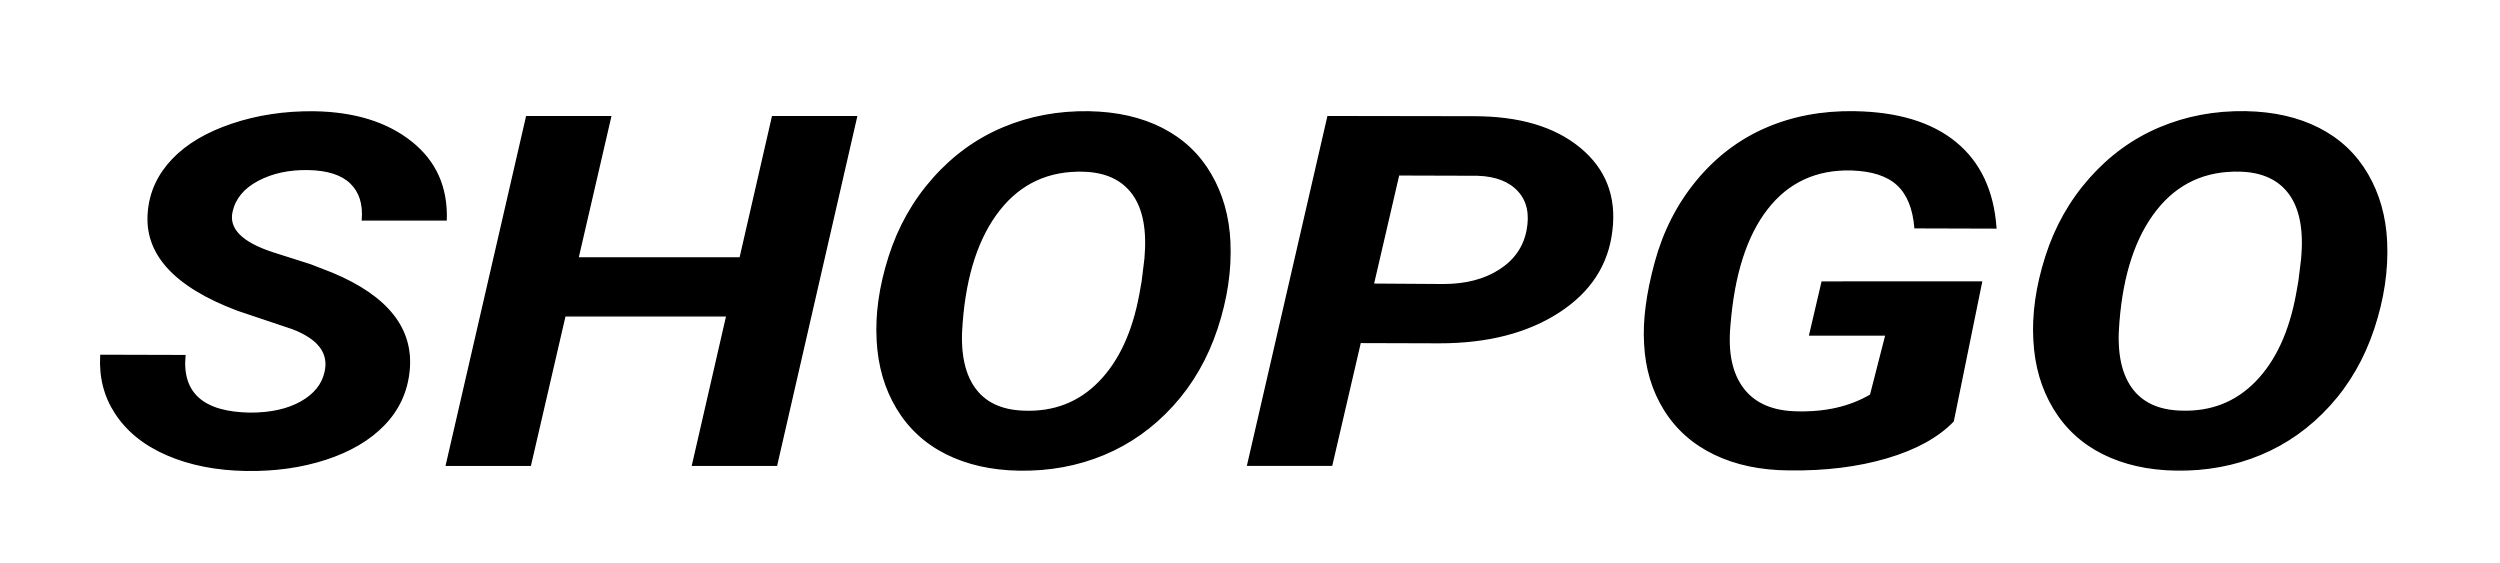 <?xml version="1.0" standalone="no"?><!-- Generator: Gravit.io --><svg xmlns="http://www.w3.org/2000/svg" xmlns:xlink="http://www.w3.org/1999/xlink" style="isolation:isolate" viewBox="0.941 -58.75 907.124 204.444" width="907.124" height="204.444"><path d=" M 118.943 76.278 L 118.943 76.278 L 118.943 76.278 Q 121.357 65.942 107.128 60.471 L 107.128 60.471 L 87.206 53.784 L 87.206 53.784 Q 52.555 40.757 54.831 17.913 L 54.831 17.913 L 54.831 17.913 Q 55.795 7.317 63.568 -0.848 L 63.568 -0.848 L 63.568 -0.848 Q 71.342 -9.013 85.172 -13.661 L 85.172 -13.661 L 85.172 -13.661 Q 99.003 -18.308 114.91 -18.135 L 114.91 -18.135 L 114.91 -18.135 Q 136.844 -17.789 150.129 -7.236 L 150.129 -7.236 L 150.129 -7.236 Q 163.413 3.316 162.81 21.035 L 162.81 21.035 L 132.444 21.036 L 132.444 21.036 Q 133.156 12.437 128.218 7.661 L 128.218 7.661 L 128.218 7.661 Q 123.281 2.884 112.678 2.71 L 112.678 2.71 L 112.678 2.71 Q 102.282 2.537 94.495 6.663 L 94.495 6.663 L 94.495 6.663 Q 86.708 10.789 85.091 17.999 L 85.091 17.999 L 85.091 17.999 Q 82.905 27.466 99.94 33.024 L 99.94 33.024 L 113.57 37.366 L 121.406 40.406 L 121.406 40.406 Q 151.801 53.086 149.315 76.016 L 149.315 76.016 L 149.315 76.016 Q 148.13 87.221 140.305 95.342 L 140.305 95.342 L 140.305 95.342 Q 132.481 103.464 119.229 107.807 L 119.229 107.807 L 119.229 107.807 Q 105.978 112.151 90.177 111.891 L 90.177 111.891 L 90.177 111.891 Q 74.063 111.631 61.6 106.247 L 61.6 106.247 L 61.6 106.247 Q 49.137 100.862 42.804 91.048 L 42.804 91.048 L 42.804 91.048 Q 36.871 81.928 37.548 70.202 L 37.548 70.202 L 68.016 70.287 L 68.016 70.287 Q 66.102 90.873 91.781 91.219 L 91.781 91.219 L 91.781 91.219 Q 102.908 91.218 110.174 87.136 L 110.174 87.136 L 110.174 87.136 Q 117.441 83.053 118.943 76.278 Z  M 311.729 -16.408 L 282.708 110.058 L 252.238 110.059 L 264.676 55.86 L 205.92 55.863 L 193.378 110.062 L 162.908 110.064 L 192.034 -16.402 L 222.503 -16.403 L 210.651 34.843 L 269.511 34.84 L 281.259 -16.406 L 311.729 -16.408 L 311.729 -16.408 Z  M 370.751 111.791 L 370.751 111.791 L 370.751 111.791 Q 355.678 111.531 344.313 105.842 L 344.313 105.842 L 344.313 105.842 Q 332.949 100.154 326.48 89.427 L 326.48 89.427 L 326.48 89.427 Q 320.011 78.701 319.281 64.804 L 319.281 64.804 L 319.281 64.804 Q 318.454 50.559 323.597 34.403 L 323.597 34.403 L 323.597 34.403 Q 328.741 18.248 339.62 6 L 339.62 6 L 339.62 6 Q 350.5 -6.247 364.935 -12.328 L 364.935 -12.328 L 364.935 -12.328 Q 379.369 -18.408 396.002 -18.149 L 396.002 -18.149 L 396.002 -18.149 Q 411.283 -17.889 422.594 -12.113 L 422.594 -12.113 L 422.594 -12.113 Q 433.904 -6.338 440.215 4.476 L 440.215 4.476 L 440.215 4.476 Q 446.526 15.289 447.157 29.012 L 447.157 29.012 L 447.157 29.012 Q 447.856 44.299 442.505 60.455 L 442.505 60.455 L 442.505 60.455 Q 437.154 76.611 426.387 88.424 L 426.387 88.424 L 426.387 88.424 Q 415.621 100.237 401.399 106.144 L 401.399 106.144 L 401.399 106.144 Q 387.176 112.051 370.751 111.791 Z  M 414.599 48.036 L 415.432 43.345 L 416.447 35.094 L 416.447 35.094 Q 417.831 19.633 412.03 11.643 L 412.03 11.643 L 412.03 11.643 Q 406.228 3.652 394.069 3.305 L 394.069 3.305 L 394.069 3.305 Q 375.05 2.785 363.545 17.377 L 363.545 17.377 L 363.545 17.377 Q 352.041 31.97 350.002 58.201 L 350.002 58.201 L 350.002 58.201 Q 348.619 73.575 354.362 81.869 L 354.362 81.869 L 354.362 81.869 Q 360.105 90.164 372.577 90.511 L 372.577 90.511 L 372.577 90.511 Q 388.89 91.118 399.852 79.87 L 399.852 79.87 L 399.852 79.87 Q 410.813 68.621 414.599 48.036 L 414.599 48.036 L 414.599 48.036 Z  M 523.193 65.576 L 494.493 65.49 L 484.142 110.048 L 453.672 110.05 L 482.797 -16.416 L 535.832 -16.331 L 535.832 -16.331 Q 560.374 -16.332 574.16 -4.955 L 574.16 -4.955 L 574.16 -4.955 Q 587.946 6.423 585.77 24.75 L 585.77 24.75 L 585.77 24.75 Q 583.692 43.337 566.546 54.456 L 566.546 54.456 L 566.546 54.456 Q 549.399 65.575 523.193 65.576 L 523.193 65.576 L 523.193 65.576 Z  M 508.43 4.69 L 499.227 44.384 L 524.597 44.556 L 524.597 44.556 Q 536.868 44.556 545.098 39.257 L 545.098 39.257 L 545.098 39.257 Q 553.327 33.958 555.088 24.925 L 555.088 24.925 L 555.088 24.925 Q 556.849 15.892 551.925 10.507 L 551.925 10.507 L 551.925 10.507 Q 547.001 5.122 537.13 4.775 L 537.13 4.775 L 508.43 4.69 L 508.43 4.69 Z  M 719.917 43.592 L 709.642 94.056 L 709.642 94.056 Q 701.339 102.655 685.585 107.303 L 685.585 107.303 L 685.585 107.303 Q 669.83 111.951 650.182 111.691 L 650.182 111.691 L 650.182 111.691 Q 634.689 111.605 623.062 106.003 L 623.062 106.003 L 623.062 106.003 Q 611.436 100.401 604.91 89.892 L 604.91 89.892 L 604.91 89.892 Q 598.384 79.383 597.748 65.92 L 597.748 65.92 L 597.748 65.92 Q 596.987 53.412 601.575 36.518 L 601.575 36.518 L 601.575 36.518 Q 606.162 19.624 616.689 6.899 L 616.689 6.899 L 616.689 6.899 Q 627.215 -5.826 641.707 -12.124 L 641.707 -12.124 L 641.707 -12.124 Q 656.198 -18.421 673.663 -18.162 L 673.663 -18.162 L 673.663 -18.162 Q 697.365 -17.815 710.54 -7.002 L 710.54 -7.002 L 710.54 -7.002 Q 723.714 3.811 725.137 23.962 L 725.137 23.962 L 695.813 23.876 L 695.813 23.876 Q 694.905 13.28 689.402 8.242 L 689.402 8.242 L 689.402 8.242 Q 683.898 3.205 672.779 2.858 L 672.779 2.858 L 672.779 2.858 Q 653.552 2.338 642.151 16.974 L 642.151 16.974 L 642.151 16.974 Q 630.75 31.61 628.571 59.404 L 628.571 59.404 L 628.571 59.404 Q 627.201 74.257 633.518 82.421 L 633.518 82.421 L 633.518 82.421 Q 639.836 90.585 653.143 90.758 L 653.143 90.758 L 653.143 90.758 Q 668.631 91.105 679.695 84.59 L 679.695 84.59 L 685.276 62.789 L 657.614 62.79 L 662.097 43.594 L 719.917 43.592 L 719.917 43.592 Z  M 790.466 111.771 L 790.466 111.771 L 790.466 111.771 Q 775.393 111.511 764.028 105.823 L 764.028 105.823 L 764.028 105.823 Q 752.664 100.134 746.195 89.408 L 746.195 89.408 L 746.195 89.408 Q 739.726 78.681 738.996 64.784 L 738.996 64.784 L 738.996 64.784 Q 738.169 50.539 743.312 34.384 L 743.312 34.384 L 743.312 34.384 Q 748.455 18.228 759.335 5.981 L 759.335 5.981 L 759.335 5.981 Q 770.215 -6.267 784.65 -12.347 L 784.65 -12.347 L 784.65 -12.347 Q 799.084 -18.428 815.717 -18.168 L 815.717 -18.168 L 815.717 -18.168 Q 830.998 -17.909 842.309 -12.133 L 842.309 -12.133 L 842.309 -12.133 Q 853.619 -6.358 859.93 4.456 L 859.93 4.456 L 859.93 4.456 Q 866.241 15.269 866.871 28.993 L 866.871 28.993 L 866.871 28.993 Q 867.571 44.28 862.22 60.435 L 862.22 60.435 L 862.22 60.435 Q 856.868 76.591 846.102 88.404 L 846.102 88.404 L 846.102 88.404 Q 835.336 100.217 821.113 106.124 L 821.113 106.124 L 821.113 106.124 Q 806.891 112.031 790.466 111.771 Z  M 834.314 48.016 L 835.147 43.326 L 836.162 35.074 L 836.162 35.074 Q 837.546 19.614 831.745 11.623 L 831.745 11.623 L 831.745 11.623 Q 825.943 3.632 813.783 3.285 L 813.783 3.285 L 813.783 3.285 Q 794.764 2.765 783.26 17.358 L 783.26 17.358 L 783.26 17.358 Q 771.756 31.95 769.716 58.181 L 769.716 58.181 L 769.716 58.181 Q 768.334 73.555 774.077 81.85 L 774.077 81.85 L 774.077 81.85 Q 779.82 90.144 792.292 90.491 L 792.292 90.491 L 792.292 90.491 Q 808.605 91.098 819.566 79.85 L 819.566 79.85 L 819.566 79.85 Q 830.528 68.601 834.314 48.016 L 834.314 48.016 L 834.314 48.016 Z " fill-rule="evenodd" fill="rgb(0,0,0)" vector-effect="non-scaling-stroke" stroke-width="0.5" stroke="rgb(0,0,0)" stroke-linejoin="miter" stroke-linecap="square" stroke-miterlimit="3"/></svg>